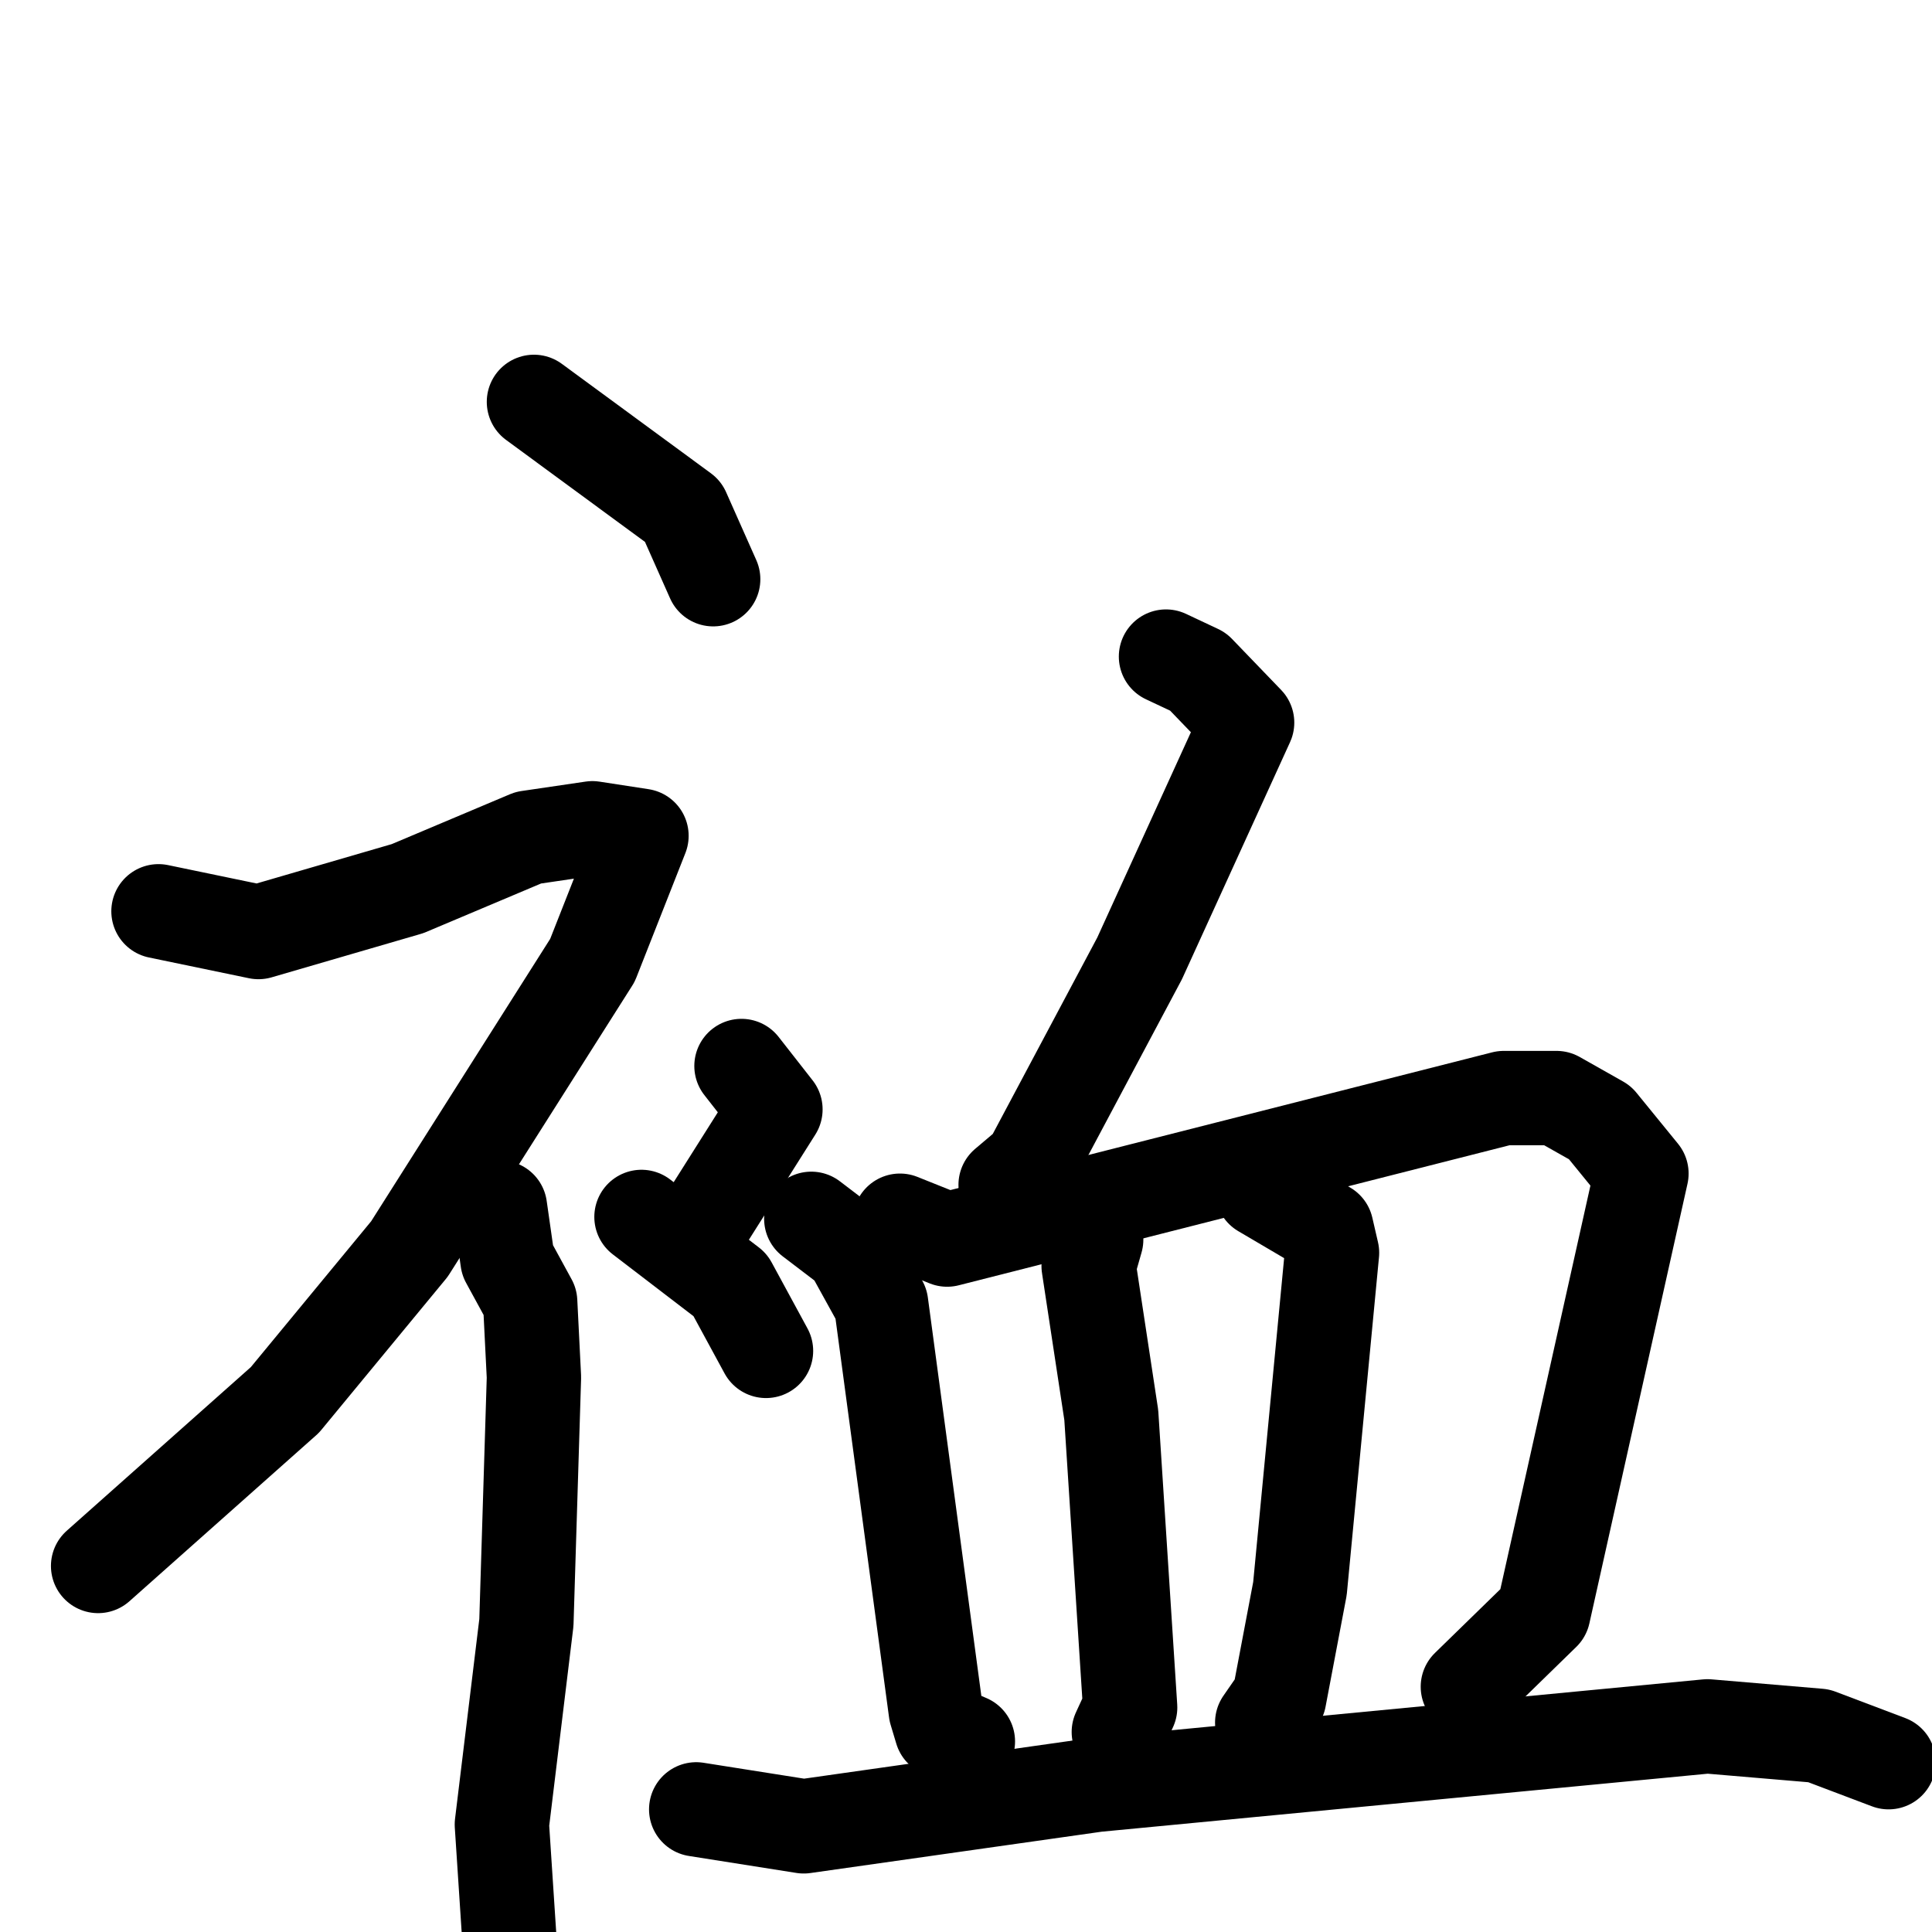 <svg xmlns="http://www.w3.org/2000/svg" viewBox="0 0 1024 1024">
  <g style="fill:none;stroke:#000000;stroke-width:50;stroke-linecap:round;stroke-linejoin:round;" transform="scale(1, 1) translate(0, 0)">
    <path d="M 283.0,213.0 L 362.0,271.0 L 378.0,307.0"/>
    <path d="M 84.0,483.0 L 137.0,494.0 L 216.0,471.0 L 280.0,444.0 L 314.0,439.0 L 340.0,443.0 L 314.0,509.0 L 217.0,662.0 L 151.0,742.0 L 52.0,830.0"/>
    <path d="M 265.0,640.0 L 269.0,668.0 L 281.0,690.0 L 283.0,730.0 L 279.0,860.0 L 266.0,967.0 L 270.0,1028.0"/>
    <path d="M 393.0,565.0 L 411.0,588.0 L 375.0,645.0"/>
    <path d="M 340.0,645.0 L 387.0,681.0 L 406.0,716.0"/>
    <path d="M 618.0,348.0 L 635.0,356.0 L 661.0,383.0 L 604.0,508.0 L 546.0,617.0 L 533.0,628.0"/>
    <path d="M 430.0,646.0 L 451.0,662.0 L 467.0,691.0 L 496.0,907.0 L 499.0,917.0 L 513.0,923.0"/>
    <path d="M 477.0,647.0 L 502.0,657.0 L 797.0,582.0 L 825.0,582.0 L 848.0,595.0 L 870.0,622.0 L 818.0,855.0 L 778.0,894.0"/>
    <path d="M 581.0,657.0 L 577.0,671.0 L 589.0,750.0 L 599.0,905.0 L 593.0,918.0"/>
    <path d="M 669.0,631.0 L 703.0,651.0 L 706.0,664.0 L 689.0,842.0 L 678.0,900.0 L 669.0,913.0"/>
    <path d="M 369.0,959.0 L 426.0,968.0 L 581.0,946.0 L 905.0,915.0 L 964.0,920.0 L 1001.0,934.0"/>
  </g>
</svg>
